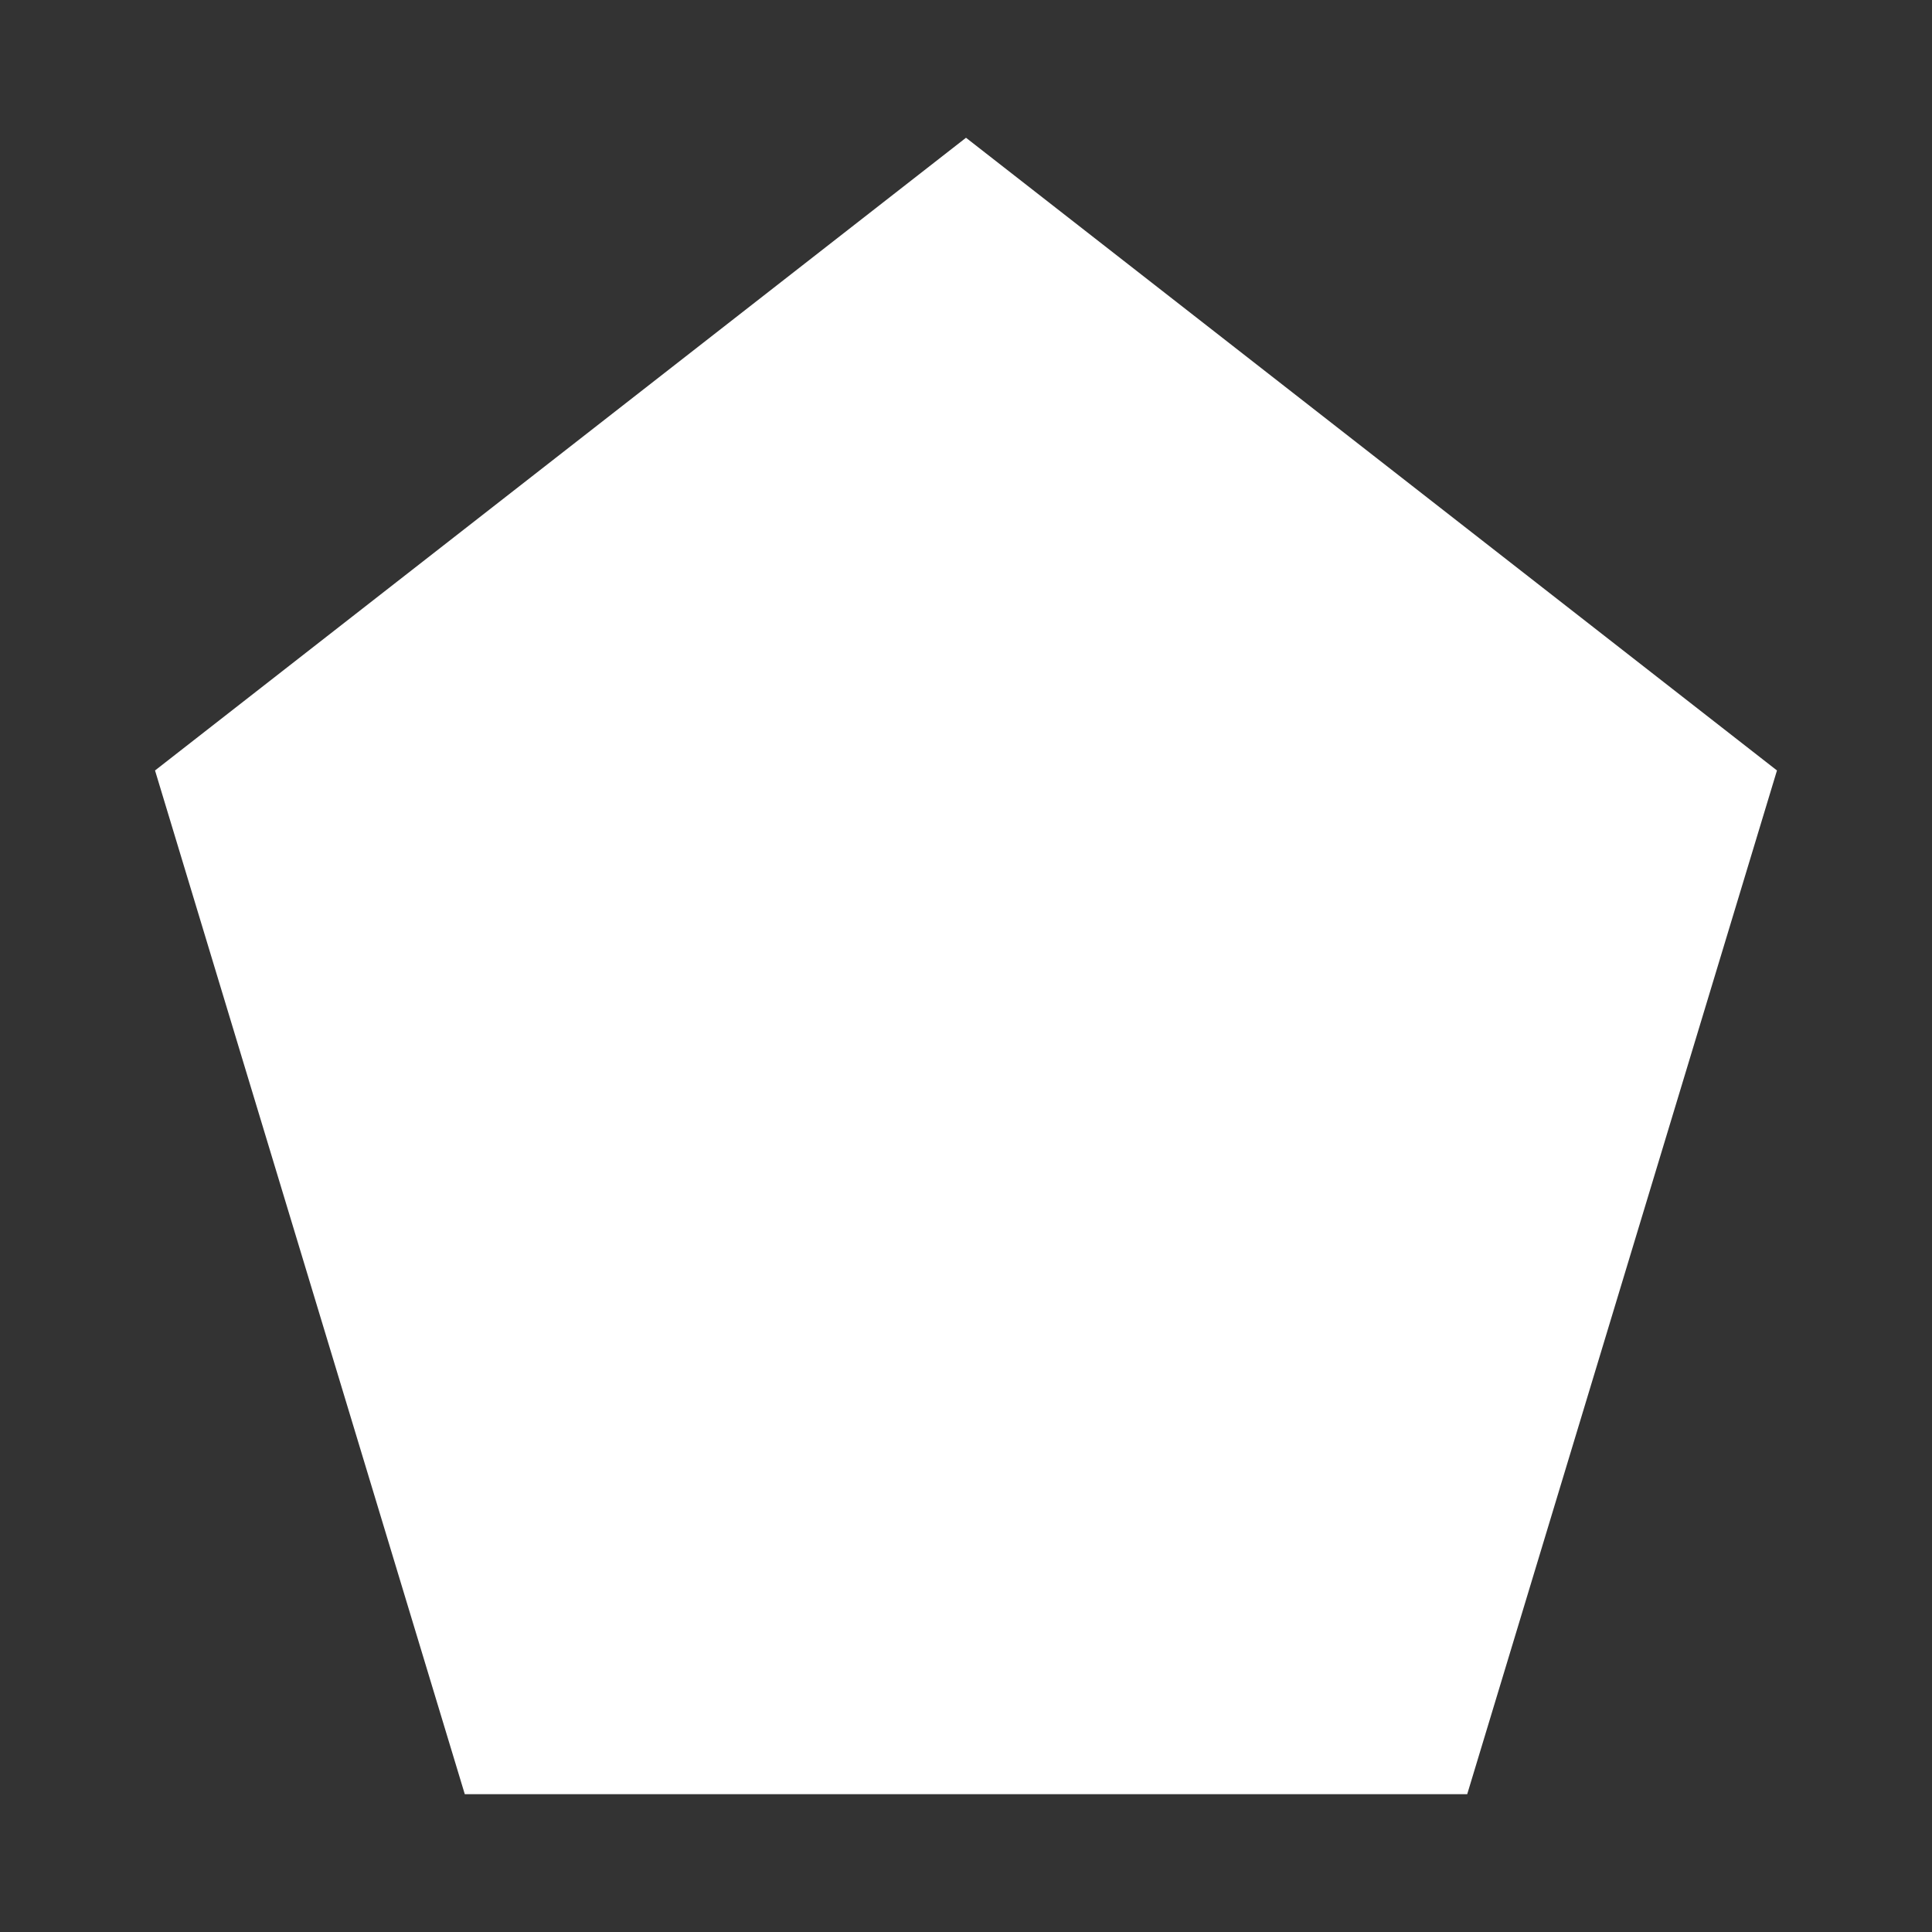 <svg id="e6X0L2yBCl91" xmlns="http://www.w3.org/2000/svg" xmlns:xlink="http://www.w3.org/1999/xlink" viewBox="0 0 512 512" shape-rendering="geometricPrecision" text-rendering="geometricPrecision"><rect x="0" y="0" width="512" height="512" fill="#333333" stroke="none"/><polygon points="0,-185.378 176.305,-57.285 108.962,149.974 -108.962,149.974 -176.305,-57.285 0,-185.378" transform="matrix(1.219 0 0 1.309 256 279.166)" fill="#fff" stroke-width="0"/></svg>